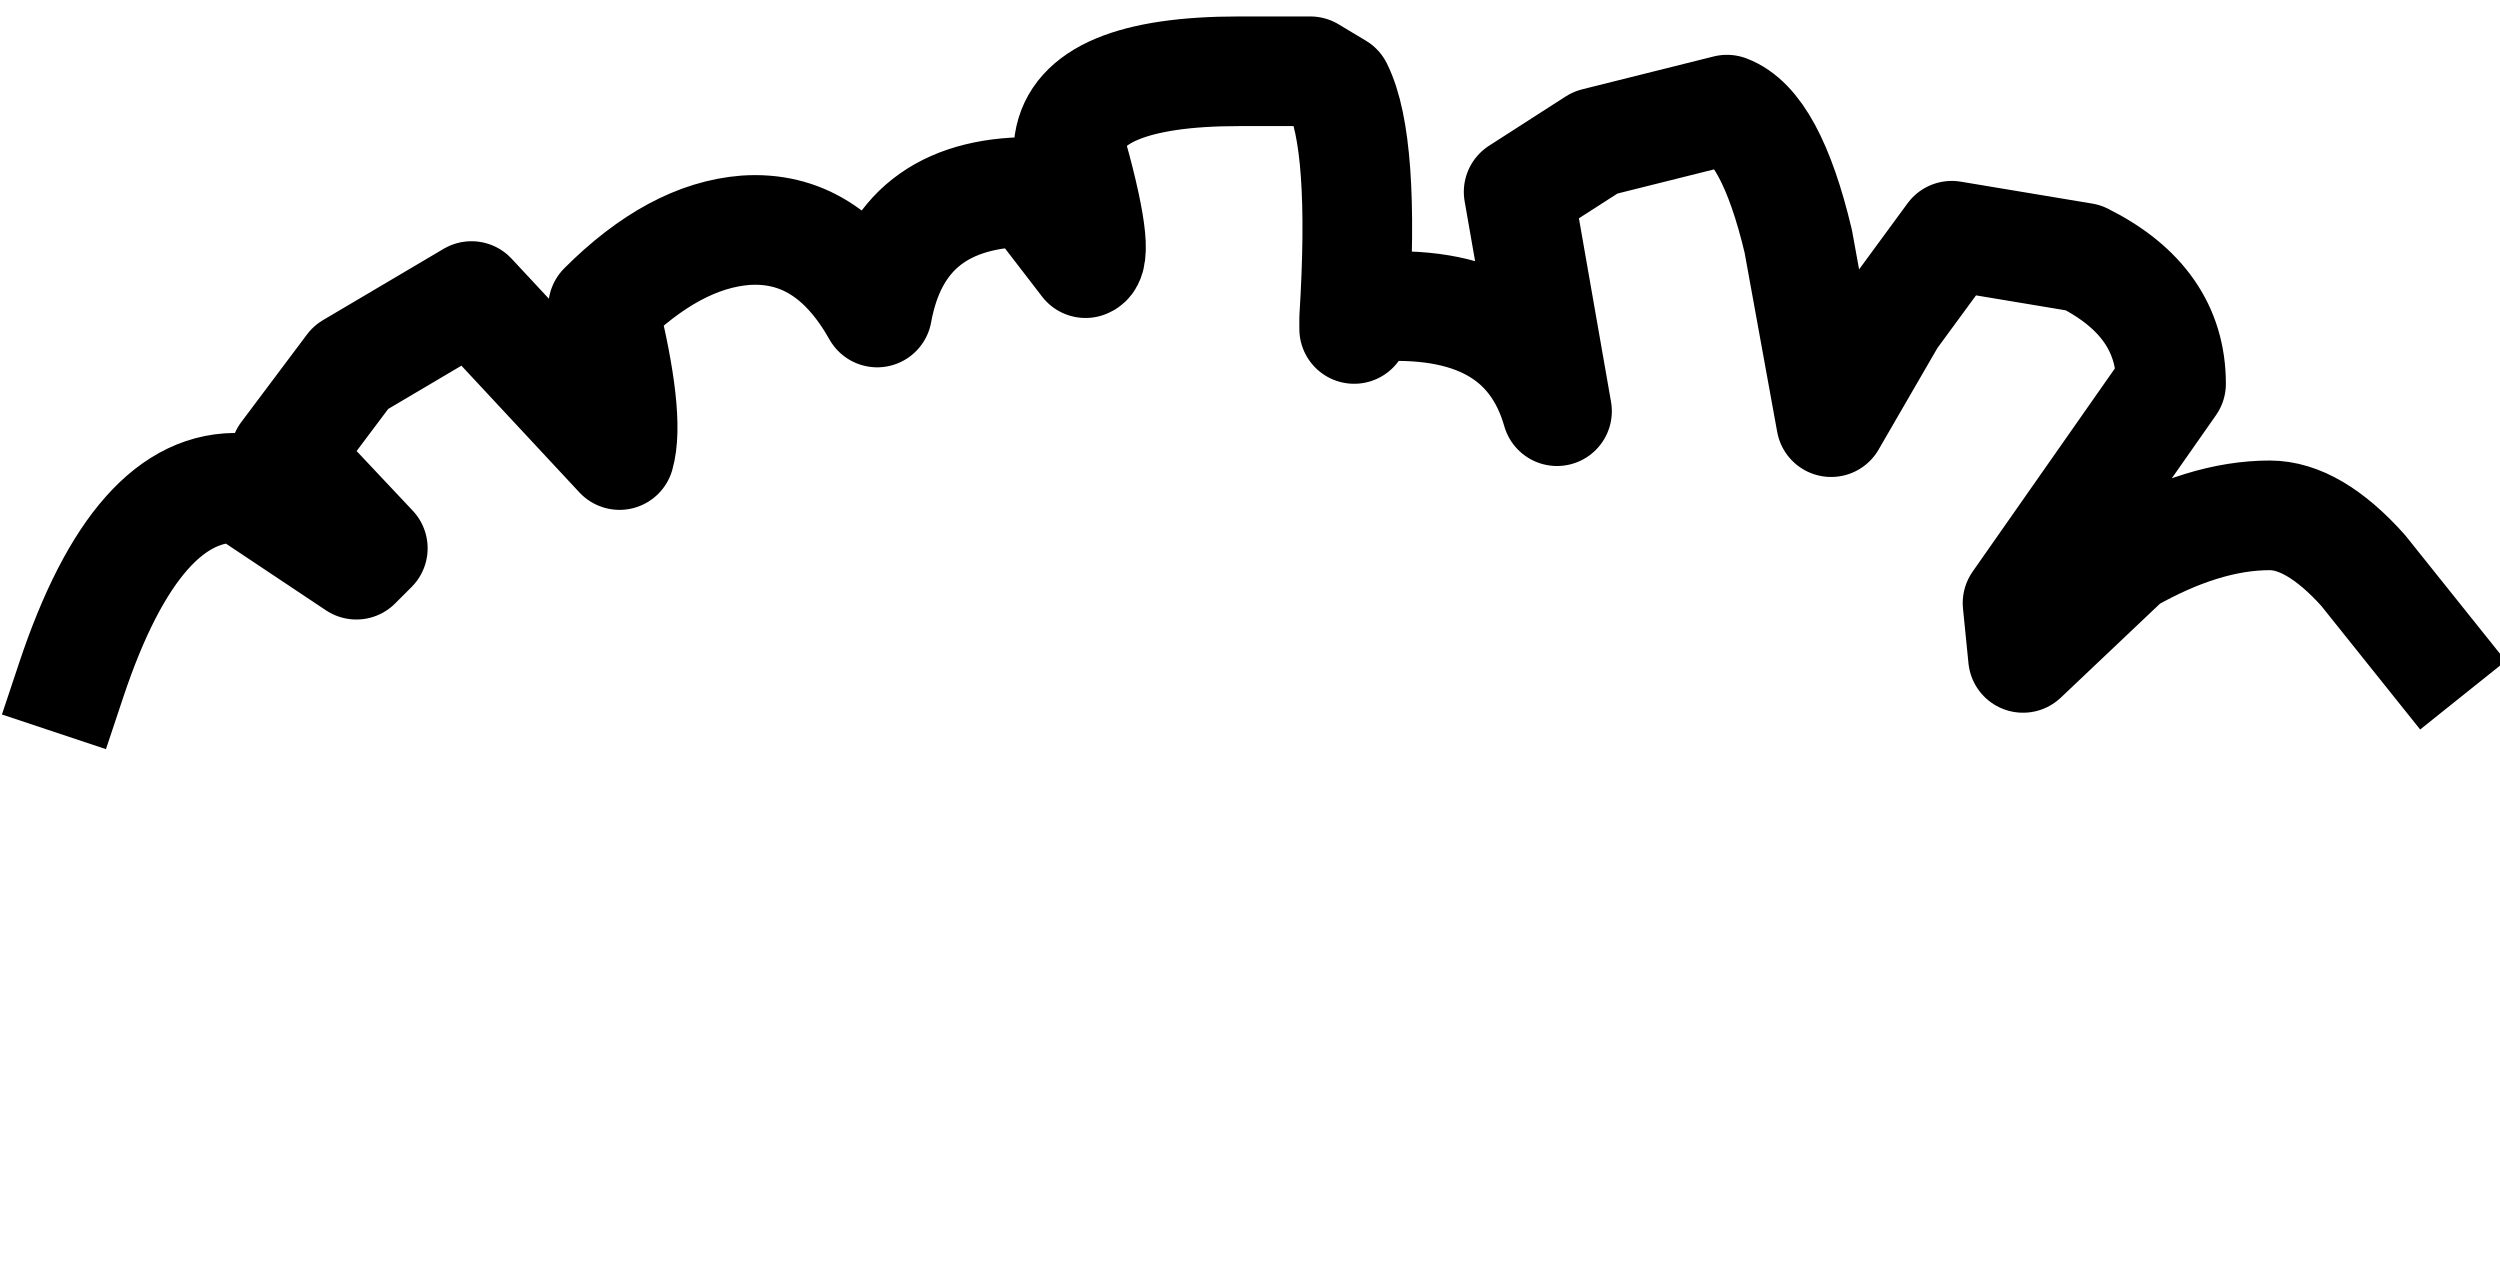 <?xml version="1.0" encoding="UTF-8" standalone="no"?>
<svg xmlns:xlink="http://www.w3.org/1999/xlink" height="11.6px" width="22.8px" xmlns="http://www.w3.org/2000/svg">
  <g transform="matrix(1.0, 0.0, 0.0, 1.0, 11.45, 5.45)">
    <path d="M-10.8 0.75 Q-10.2 -1.05 -9.25 -1.0 L-8.2 -0.3 -8.05 -0.45 -8.85 -1.3 -8.25 -2.1 -7.15 -2.75 -5.8 -1.3 Q-5.7 -1.65 -5.95 -2.65 -5.3 -3.3 -4.65 -3.35 -3.9 -3.4 -3.45 -2.6 -3.25 -3.7 -2.05 -3.7 L-1.55 -3.05 Q-1.4 -3.1 -1.7 -4.15 -1.6 -4.8 -0.15 -4.8 L0.5 -4.8 0.75 -4.65 Q1.0 -4.15 0.9 -2.55 L0.9 -2.45 1.05 -2.65 Q2.45 -2.75 2.75 -1.7 L2.4 -3.7 3.1 -4.15 4.3 -4.45 Q4.7 -4.3 4.95 -3.25 L5.25 -1.6 5.8 -2.55 6.35 -3.3 7.55 -3.1 Q8.35 -2.7 8.35 -1.95 L6.95 0.05 7.0 0.55 7.95 -0.35 Q8.65 -0.75 9.25 -0.75 9.65 -0.75 10.1 -0.25 L10.7 0.5 Q7.0 3.0 4.75 5.2 3.45 6.15 -0.25 6.15 -1.65 6.15 -4.9 4.6 -8.5 2.85 -10.8 0.75" fill="#ffffff" fill-opacity="0.0" fill-rule="evenodd" stroke="none"/>
    <path d="M-10.8 0.75 Q-10.2 -1.05 -9.25 -1.0 L-8.2 -0.3 -8.05 -0.45 -8.85 -1.3 -8.25 -2.1 -7.15 -2.75 -5.8 -1.3 Q-5.7 -1.65 -5.95 -2.65 -5.3 -3.3 -4.65 -3.35 -3.9 -3.4 -3.45 -2.6 -3.25 -3.7 -2.05 -3.7 L-1.55 -3.05 Q-1.4 -3.1 -1.7 -4.15 -1.6 -4.8 -0.15 -4.8 L0.5 -4.8 0.75 -4.65 Q1.0 -4.15 0.9 -2.55 L0.9 -2.45 1.05 -2.65 Q2.45 -2.75 2.75 -1.7 L2.4 -3.7 3.1 -4.15 4.3 -4.45 Q4.7 -4.3 4.95 -3.25 L5.25 -1.6 5.8 -2.55 6.35 -3.3 7.55 -3.1 Q8.35 -2.7 8.35 -1.95 L6.95 0.05 7.0 0.55 7.95 -0.35 Q8.65 -0.75 9.25 -0.75 9.65 -0.75 10.1 -0.25 L10.7 0.5" fill="none" stroke="#000000" stroke-linecap="square" stroke-linejoin="round" stroke-width="1.0"/>
  </g>
</svg>
